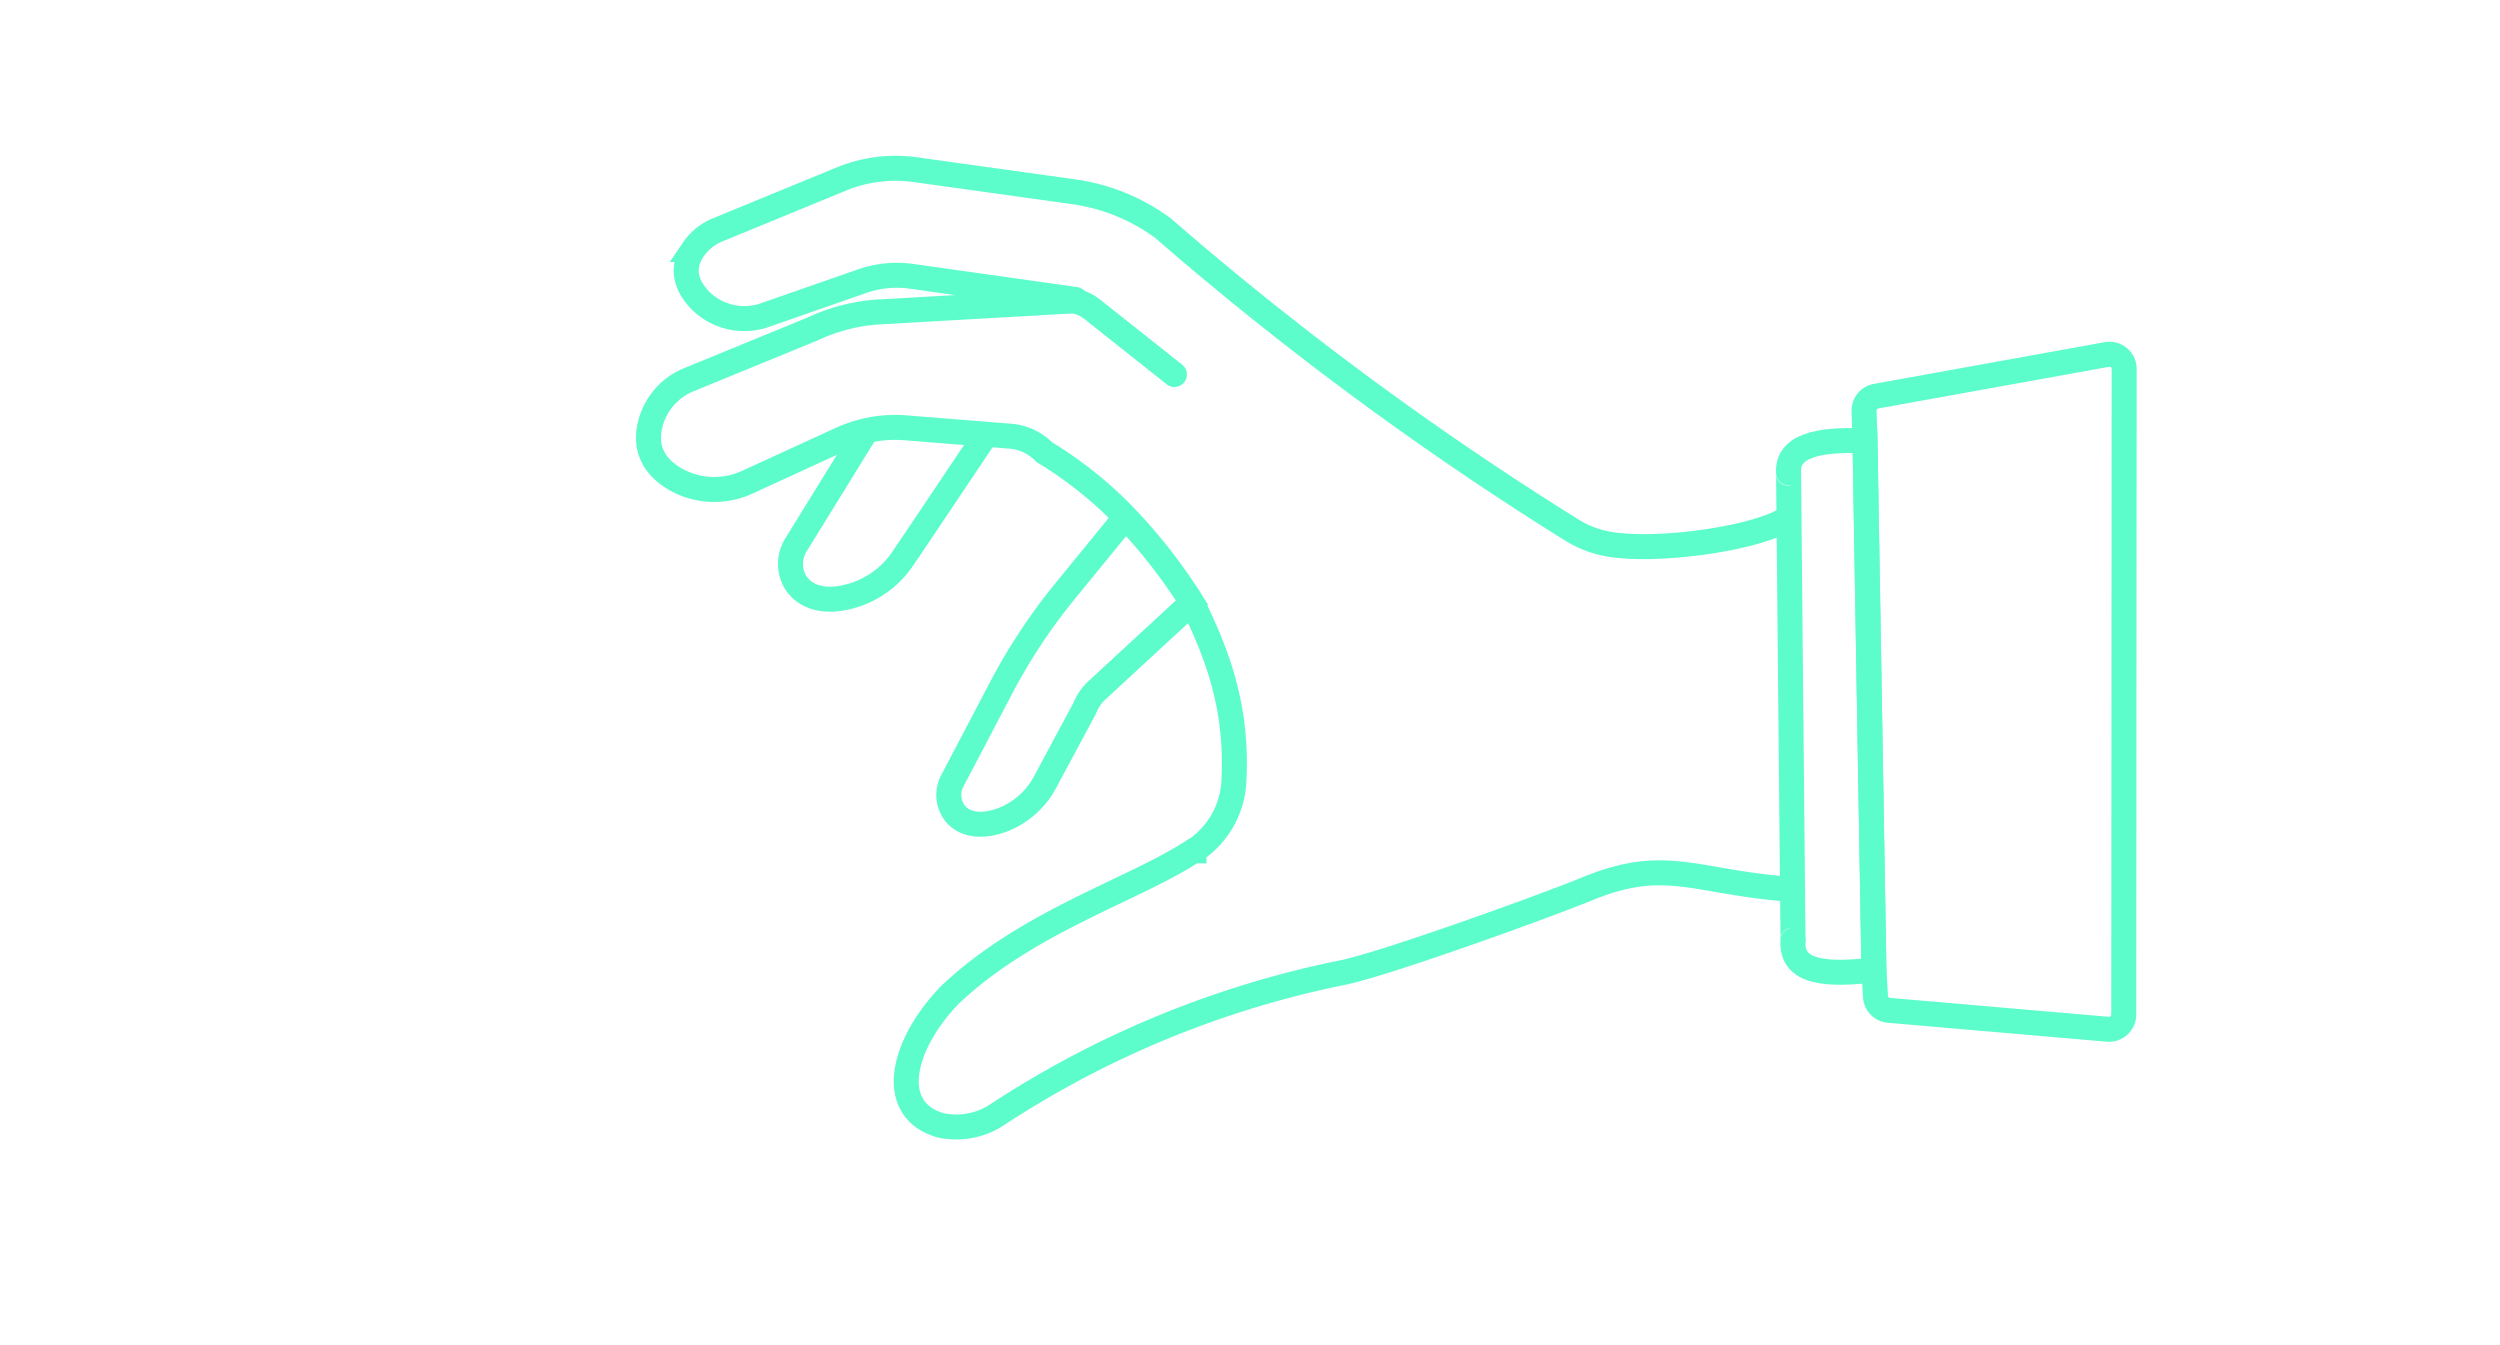 <svg id="Layer_1" data-name="Layer 1" xmlns="http://www.w3.org/2000/svg" viewBox="0 0 300 161.45"><defs><style>.cls-1,.cls-2{fill:none;stroke:#5dfdcb;stroke-miterlimit:10;stroke-width:3px;}.cls-2{stroke-linecap:round;}</style></defs><title>hand_wizard</title><path class="cls-1" d="M215.1,106.73c-11.74-.82-15.08-4-24.66-.06-5.15,2.11-23.69,8.81-29.13,10a118.25,118.25,0,0,0-41.95,17.29,9,9,0,0,1-6.45,1.09c-6.53-1.85-4.75-9.62,1.06-15.64,9.28-8.85,22.14-12.63,29.24-17.31l.07,0a10.6,10.6,0,0,0,4.78-8.21c.51-9-2-15.46-5-21.55a65.41,65.41,0,0,0-7.6-9.86,47.65,47.65,0,0,0-10.13-8.21,6.4,6.4,0,0,0-4.13-1.93l-12.49-1A15.61,15.61,0,0,0,101,52.67L89.75,57.83A9.46,9.46,0,0,1,81,57.48c-2.68-1.6-3.61-3.78-3-6.46a7.81,7.81,0,0,1,4.75-5.49l14.8-6.07a22,22,0,0,1,7.48-2l24-1.37c.1,0,.1-.15,0-.16L109.4,33.16a12.69,12.69,0,0,0-6,.6l-11.47,4a7.49,7.49,0,0,1-8-1.82c-1.83-2-2.08-4-.73-6a6.46,6.46,0,0,1,3-2.39l14.74-6.06a17.14,17.14,0,0,1,8.9-1.13l19,2.65a23.63,23.63,0,0,1,10.7,4.35,386.84,386.84,0,0,0,49.12,36.27,12.47,12.47,0,0,0,4.15,1.62c6,1.14,18.53-.71,21.85-3.17"/><path class="cls-2" d="M140.93,44.94l-9.83-7.8a5.26,5.26,0,0,0-3-1.14l-.75,0"/><path class="cls-1" d="M135,62.13l-7.35,9a69.28,69.28,0,0,0-7.5,11.38l-5.84,11.13a3.61,3.61,0,0,0,.4,4.09c1.19,1.31,3.22,1.54,5.65.63a9.79,9.79,0,0,0,5.12-4.64L130.16,85a5.81,5.81,0,0,1,1.47-2.16L143.1,72.25"/><path class="cls-1" d="M104,51.64,95.55,65.33a4.33,4.33,0,0,0-.18,4.38c1.25,2.18,4.07,2.82,7.63,1.53a11.17,11.17,0,0,0,5.41-4.32c4-5.92,7.28-10.85,10-14.89"/><path class="cls-1" d="M215.08,112.83a.09.09,0,0,0,.08-.08l-.53-55.89a.08.08,0,0,0-.1-.08"/><path class="cls-2" d="M214.63,56.75c-.22-3.24,3.53-4.1,9.17-3.84l1.07,63.49c-5.41.6-10,.52-9.71-3.57"/><path class="cls-1" d="M224.87,116.4l.19,3.2a1.76,1.76,0,0,0,1.61,1.64l26.27,2.27a1.77,1.77,0,0,0,1.91-1.76l.05-77.48a1.76,1.76,0,0,0-2.08-1.73l-27.68,5a1.75,1.75,0,0,0-1.45,1.79l.11,3.58Z"/></svg>
